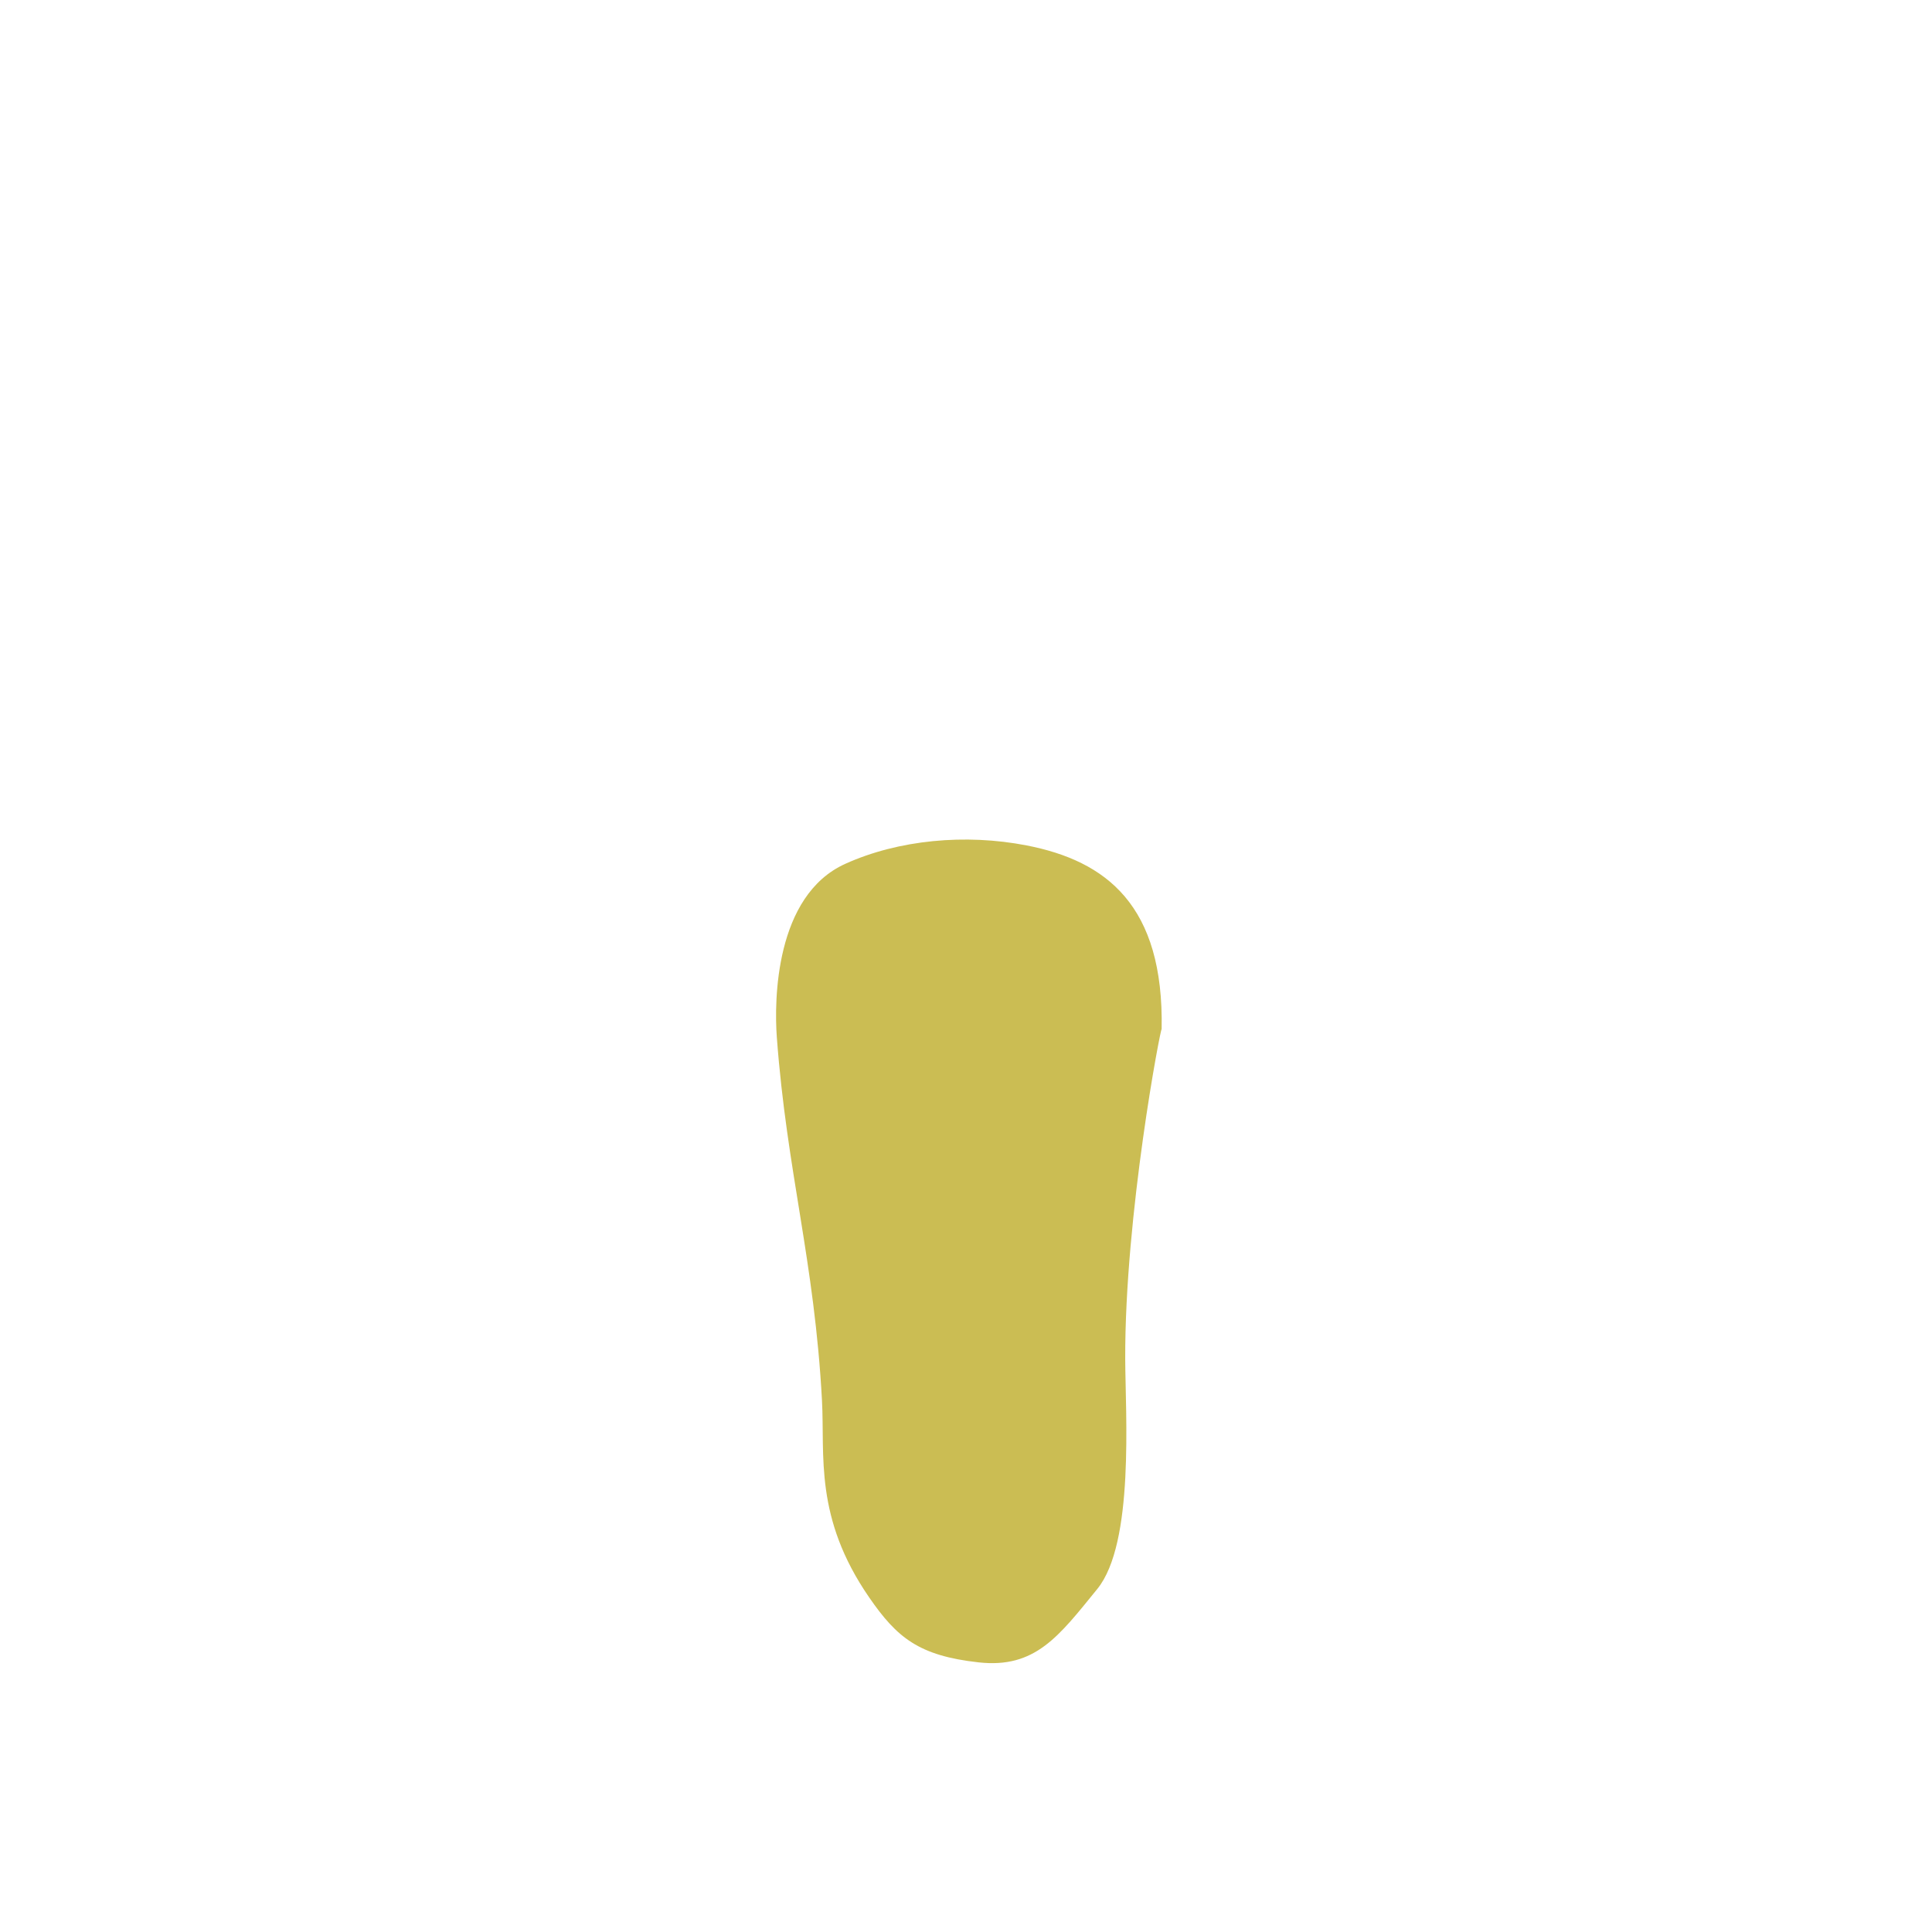 <?xml version="1.0" encoding="utf-8"?>
<svg viewBox="0 0 1000 1000" xmlns="http://www.w3.org/2000/svg" xmlns:bx="https://boxy-svg.com">
  <defs>
    <bx:guide x="500" y="500" angle="0"/>
  </defs>
  <path d="M 601.262 532.729 C 602.512 468.531 572.551 445.601 531.369 437.591 C 499.729 431.437 465.067 434.647 437.488 447.129 C 401.154 463.573 400.668 517.836 402.084 536.902 C 407.266 606.614 421.562 652.448 425.455 724.867 C 426.995 753.511 421.312 785.406 449.894 826.836 C 464.258 847.656 475.606 856.998 506.487 860.434 C 535.815 863.698 547.973 847.03 567.97 822.431 C 587.25 798.71 582.515 731.775 582.413 703.522 C 582.142 628.662 600.885 531.062 601.262 532.729 Z" style="fill: rgb(203, 189, 83);"/>
</svg>